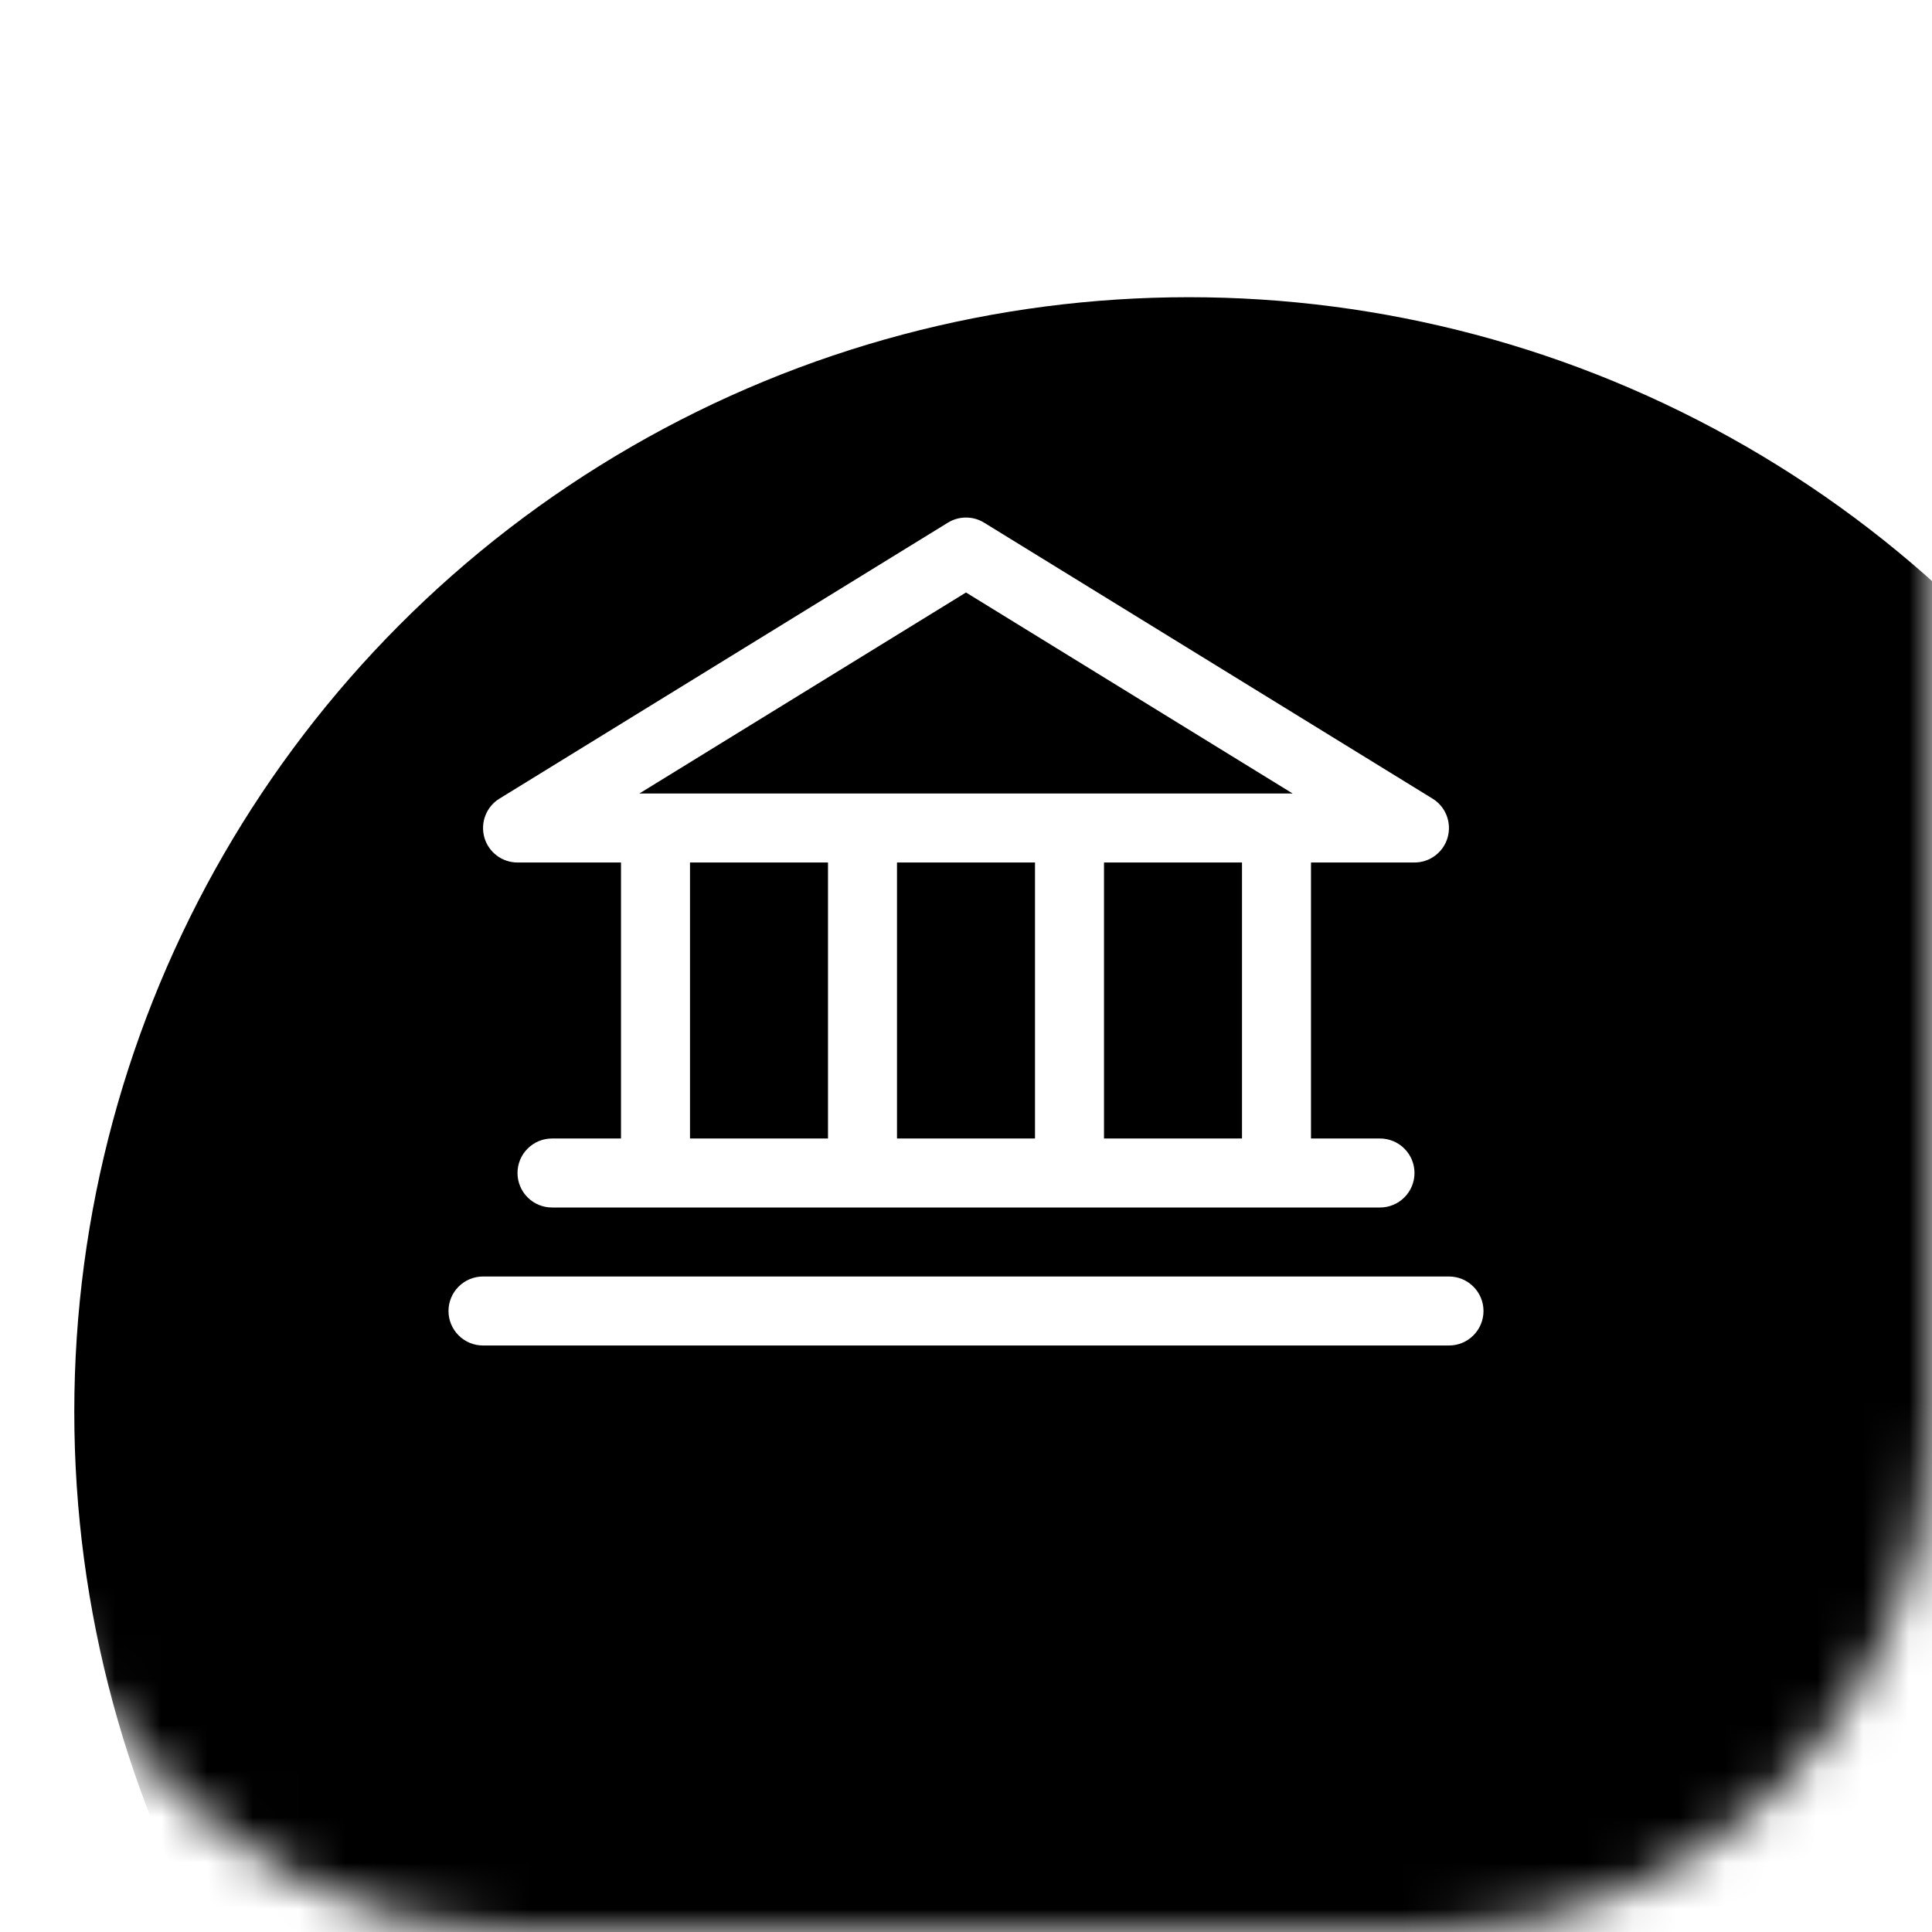 <svg width="42" height="42" viewBox="0 0 42 42" fill="none" xmlns="http://www.w3.org/2000/svg">
<mask id="mask0_189_1796" style="mask-type:alpha" maskUnits="userSpaceOnUse" x="0" y="0" width="42" height="42">
<rect width="42" height="42" rx="11" fill="#D9D9D9"/>
</mask>
<g mask="url(#mask0_189_1796)">
<g filter="url(#filter0_f_189_1796)">
<circle cx="25.846" cy="30.692" r="24.231" fill="black"/>
</g>
</g>
<rect x="0.25" y="0.25" width="41.5" height="41.5" rx="10.75" stroke="url(#paint0_linear_189_1796)" stroke-width="0.5"/>
<path d="M11.25 18.75H13.5V24.75H12C11.801 24.75 11.61 24.829 11.47 24.97C11.329 25.11 11.25 25.301 11.25 25.5C11.25 25.699 11.329 25.89 11.47 26.03C11.61 26.171 11.801 26.25 12 26.25H30C30.199 26.25 30.39 26.171 30.53 26.03C30.671 25.89 30.75 25.699 30.75 25.5C30.75 25.301 30.671 25.11 30.53 24.97C30.39 24.829 30.199 24.75 30 24.75H28.5V18.75H30.75C30.913 18.75 31.072 18.697 31.202 18.598C31.332 18.5 31.427 18.361 31.471 18.204C31.515 18.047 31.507 17.88 31.448 17.728C31.389 17.576 31.282 17.447 31.143 17.362L21.393 11.362C21.275 11.289 21.139 11.251 21 11.251C20.861 11.251 20.725 11.289 20.607 11.362L10.857 17.362C10.718 17.447 10.611 17.576 10.552 17.728C10.493 17.88 10.485 18.047 10.529 18.204C10.573 18.361 10.668 18.5 10.798 18.598C10.928 18.697 11.087 18.75 11.25 18.75ZM15 18.75H18V24.75H15V18.75ZM22.5 18.75V24.75H19.5V18.75H22.5ZM27 24.75H24V18.75H27V24.75ZM21 12.88L28.101 17.25H13.899L21 12.88ZM32.25 28.5C32.25 28.699 32.171 28.89 32.03 29.03C31.89 29.171 31.699 29.25 31.5 29.25H10.5C10.301 29.25 10.11 29.171 9.97 29.03C9.829 28.89 9.75 28.699 9.75 28.5C9.75 28.301 9.829 28.11 9.97 27.97C10.11 27.829 10.301 27.75 10.5 27.75H31.5C31.699 27.75 31.89 27.829 32.03 27.97C32.171 28.11 32.25 28.301 32.25 28.5Z" fill="white"/>
<defs>
<filter id="filter0_f_189_1796" x="-20.485" y="-15.639" width="92.661" height="92.662" filterUnits="userSpaceOnUse" color-interpolation-filters="sRGB">
<feFlood flood-opacity="0" result="BackgroundImageFix"/>
<feBlend mode="normal" in="SourceGraphic" in2="BackgroundImageFix" result="shape"/>
<feGaussianBlur stdDeviation="11.05" result="effect1_foregroundBlur_189_1796"/>
</filter>
<linearGradient id="paint0_linear_189_1796" x1="21" y1="0" x2="21" y2="8.077" gradientUnits="userSpaceOnUse">
<stop stop-color="white"/>
<stop offset="1" stop-color="white" stop-opacity="0"/>
</linearGradient>
</defs>
</svg>
